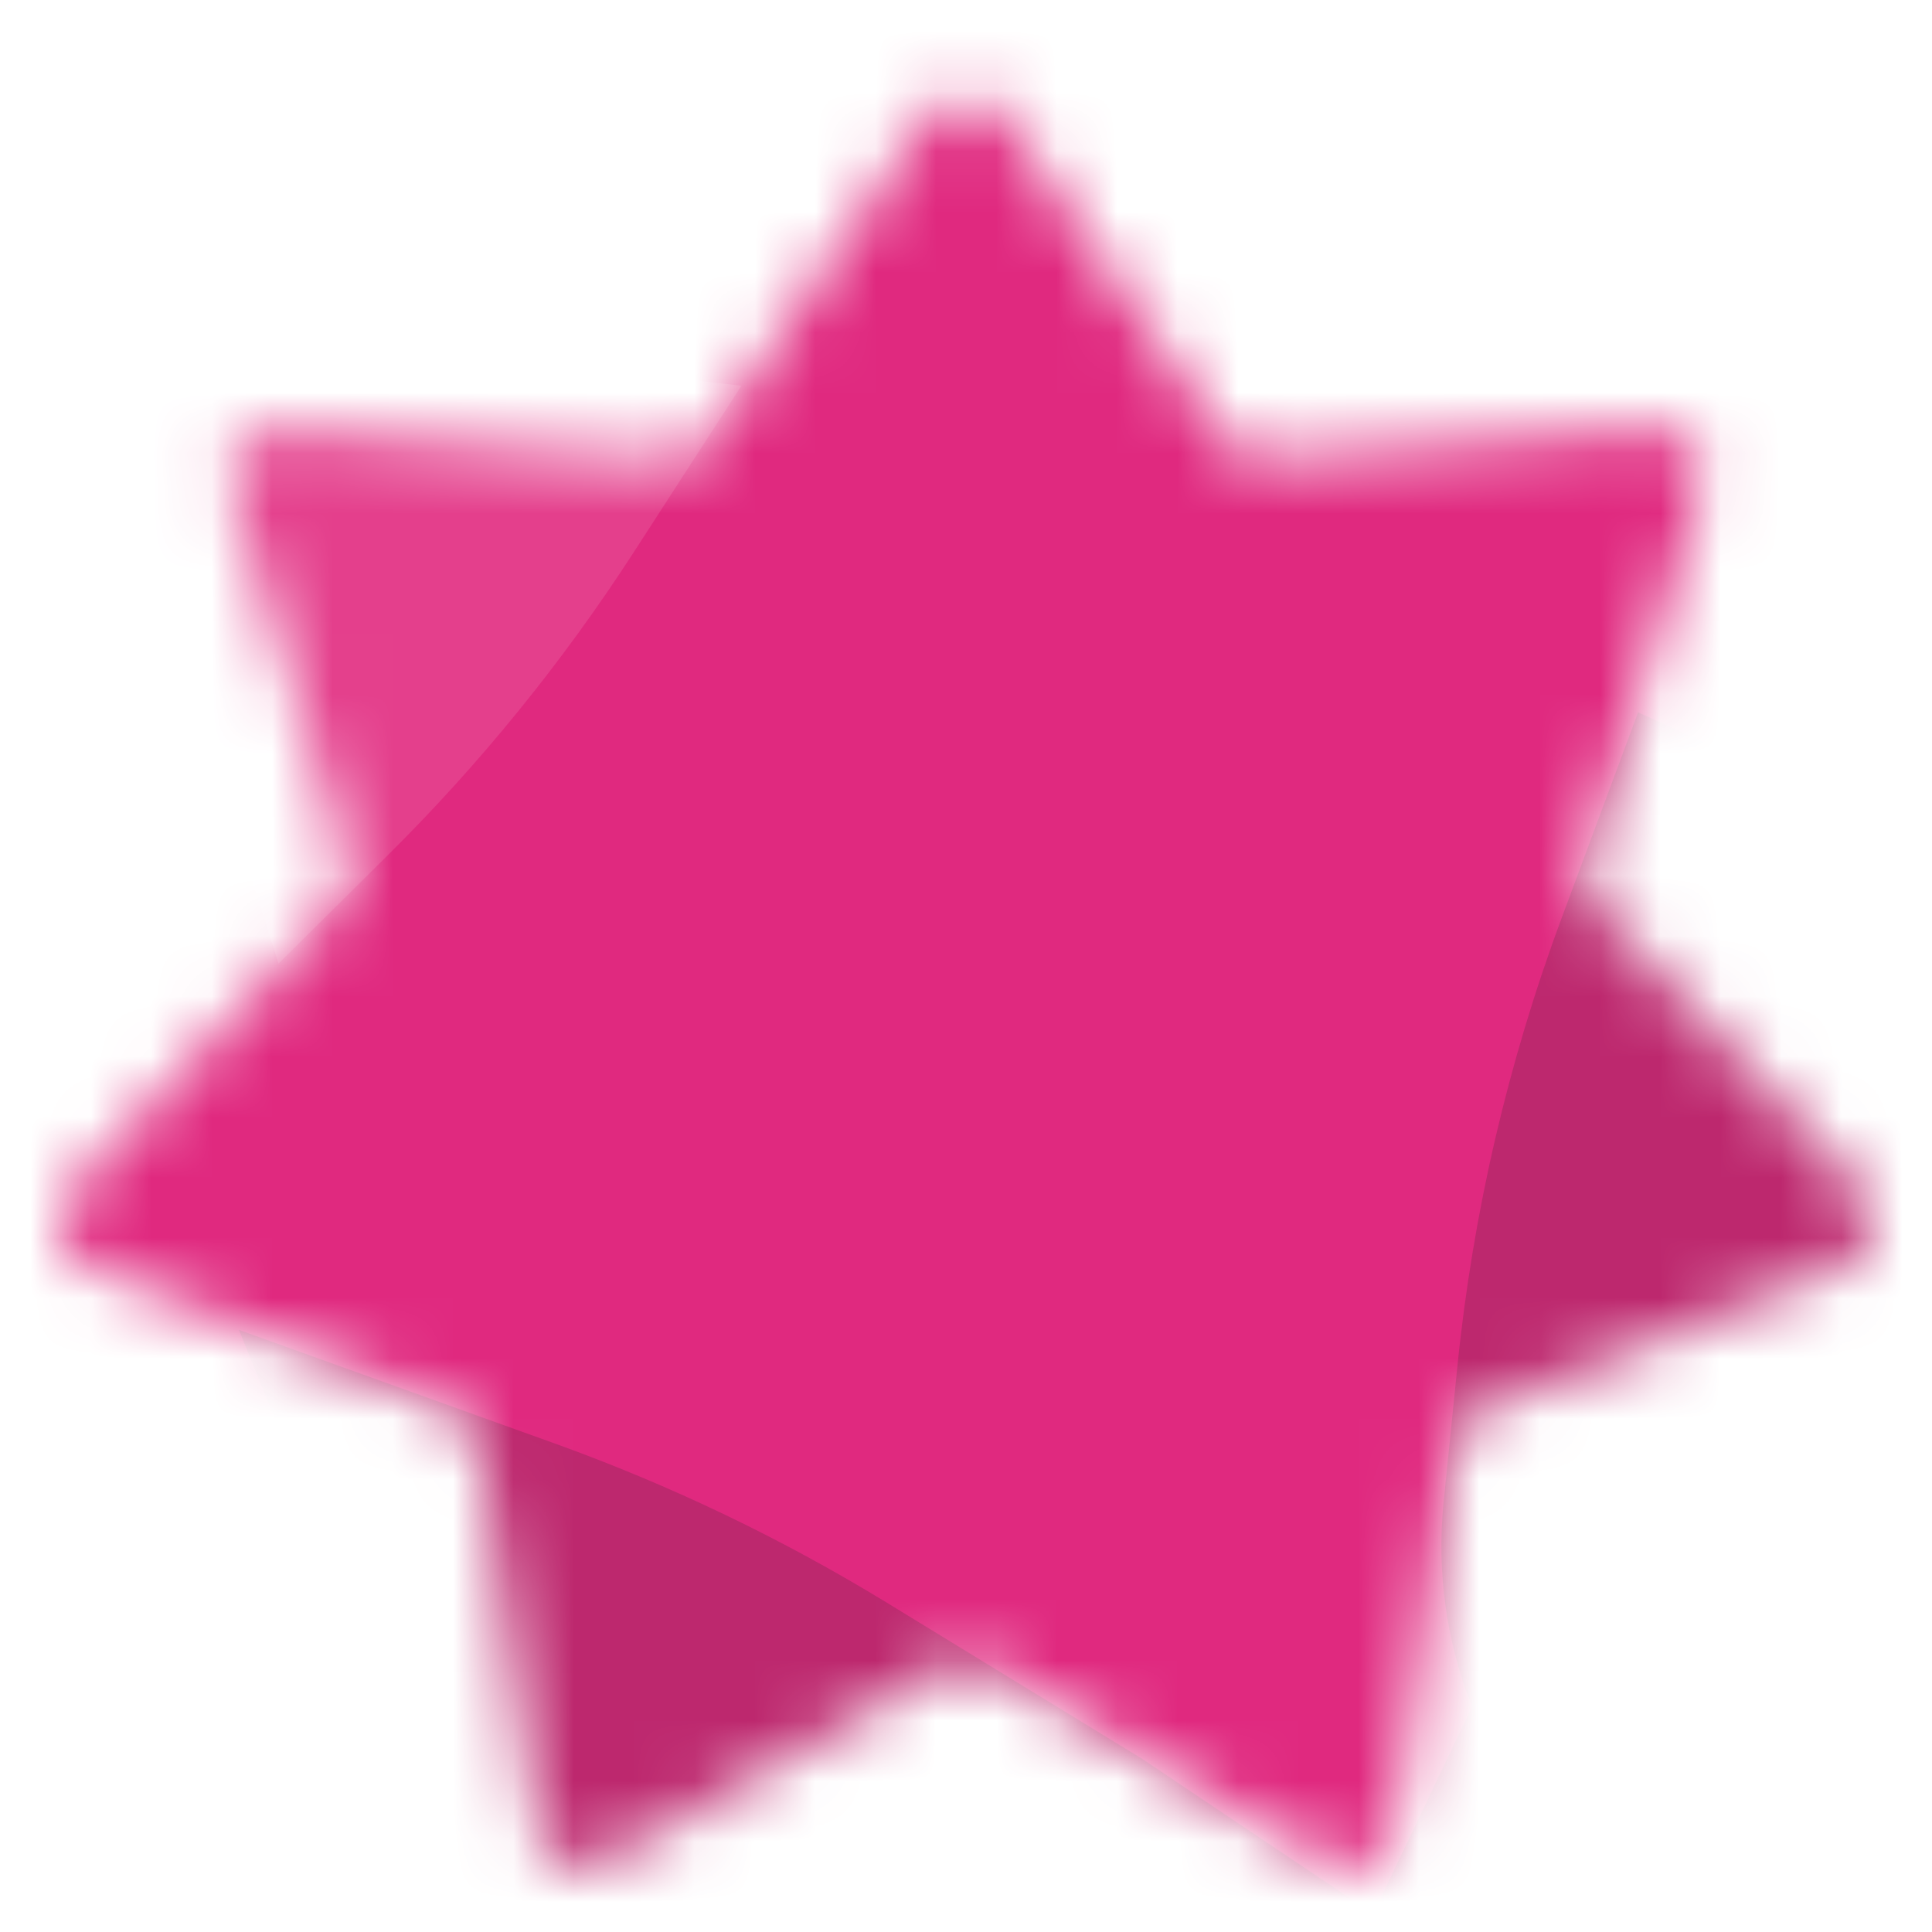 <svg width="32" height="32" viewBox="0 0 32 32" fill="none" xmlns="http://www.w3.org/2000/svg">
<g clip-path="url(#clip0_959_8691)">
<mask id="mask0_959_8691" style="mask-type:alpha" maskUnits="userSpaceOnUse" x="0" y="1" width="32" height="30">
<path d="M15.008 2.458C15.341 1.969 15.507 1.725 15.715 1.639C15.898 1.564 16.102 1.564 16.285 1.639C16.493 1.725 16.66 1.969 16.992 2.458L20.122 7.056C20.264 7.265 20.335 7.37 20.429 7.442C20.513 7.507 20.608 7.553 20.711 7.578C20.826 7.606 20.952 7.597 21.204 7.577L26.751 7.157C27.341 7.113 27.635 7.09 27.832 7.2C28.004 7.296 28.132 7.456 28.187 7.645C28.25 7.862 28.163 8.144 27.988 8.709L26.344 14.023C26.27 14.264 26.232 14.385 26.234 14.504C26.236 14.609 26.259 14.713 26.303 14.809C26.354 14.916 26.44 15.009 26.612 15.194L30.399 19.269C30.801 19.702 31.002 19.918 31.039 20.141C31.072 20.335 31.026 20.535 30.913 20.696C30.783 20.88 30.508 20.988 29.957 21.203L24.777 23.231C24.542 23.323 24.424 23.369 24.332 23.445C24.251 23.512 24.185 23.595 24.138 23.689C24.084 23.796 24.066 23.921 24.028 24.171L23.203 29.672C23.116 30.256 23.072 30.549 22.921 30.716C22.789 30.863 22.605 30.951 22.408 30.963C22.183 30.977 21.928 30.829 21.416 30.533L16.601 27.747C16.382 27.621 16.273 27.558 16.156 27.533C16.053 27.511 15.947 27.511 15.844 27.533C15.727 27.558 15.618 27.621 15.399 27.747L10.584 30.533C10.072 30.829 9.817 30.977 9.592 30.963C9.395 30.951 9.211 30.863 9.079 30.716C8.928 30.549 8.884 30.256 8.796 29.672L7.972 24.171C7.934 23.921 7.916 23.796 7.862 23.689C7.815 23.595 7.749 23.512 7.668 23.445C7.576 23.369 7.458 23.323 7.223 23.231L2.043 21.203C1.493 20.988 1.217 20.88 1.088 20.696C0.974 20.535 0.929 20.335 0.961 20.141C0.998 19.918 1.199 19.702 1.601 19.269L5.388 15.194C5.56 15.009 5.646 14.916 5.696 14.809C5.741 14.713 5.764 14.609 5.766 14.504C5.768 14.385 5.73 14.264 5.656 14.023L4.012 8.709C3.837 8.144 3.75 7.862 3.813 7.645C3.868 7.456 3.996 7.296 4.168 7.2C4.365 7.09 4.659 7.113 5.249 7.157L10.796 7.577C11.048 7.597 11.174 7.606 11.289 7.578C11.392 7.553 11.487 7.507 11.571 7.442C11.665 7.37 11.736 7.265 11.878 7.056L15.008 2.458Z" fill="#D32D7B"/>
</mask>
<g mask="url(#mask0_959_8691)">
<rect width="32" height="32" fill="#E0297F"/>
<path d="M9.192 23.91L3.957 22.027L7.999 32H31.999V14L27.132 11.798L25.866 15.205C24.977 17.596 24.396 20.091 24.139 22.63L23.911 24.878C23.794 26.03 23.955 27.193 24.382 28.269L22.744 31.699L18.918 29.132L14.688 26.545C12.95 25.483 11.108 24.6 9.192 23.91Z" fill="#BD286E"/>
<path d="M1.219 5.102L4.613 15.959L6.427 14.161C7.958 12.643 9.32 10.964 10.492 9.154L12.28 6.389L1.219 5.102Z" fill="#E43F8C"/>
</g>
</g>
<defs>
<clipPath id="clip0_959_8691">
<rect width="32" height="32" fill="white"/>
</clipPath>
</defs>
</svg>
